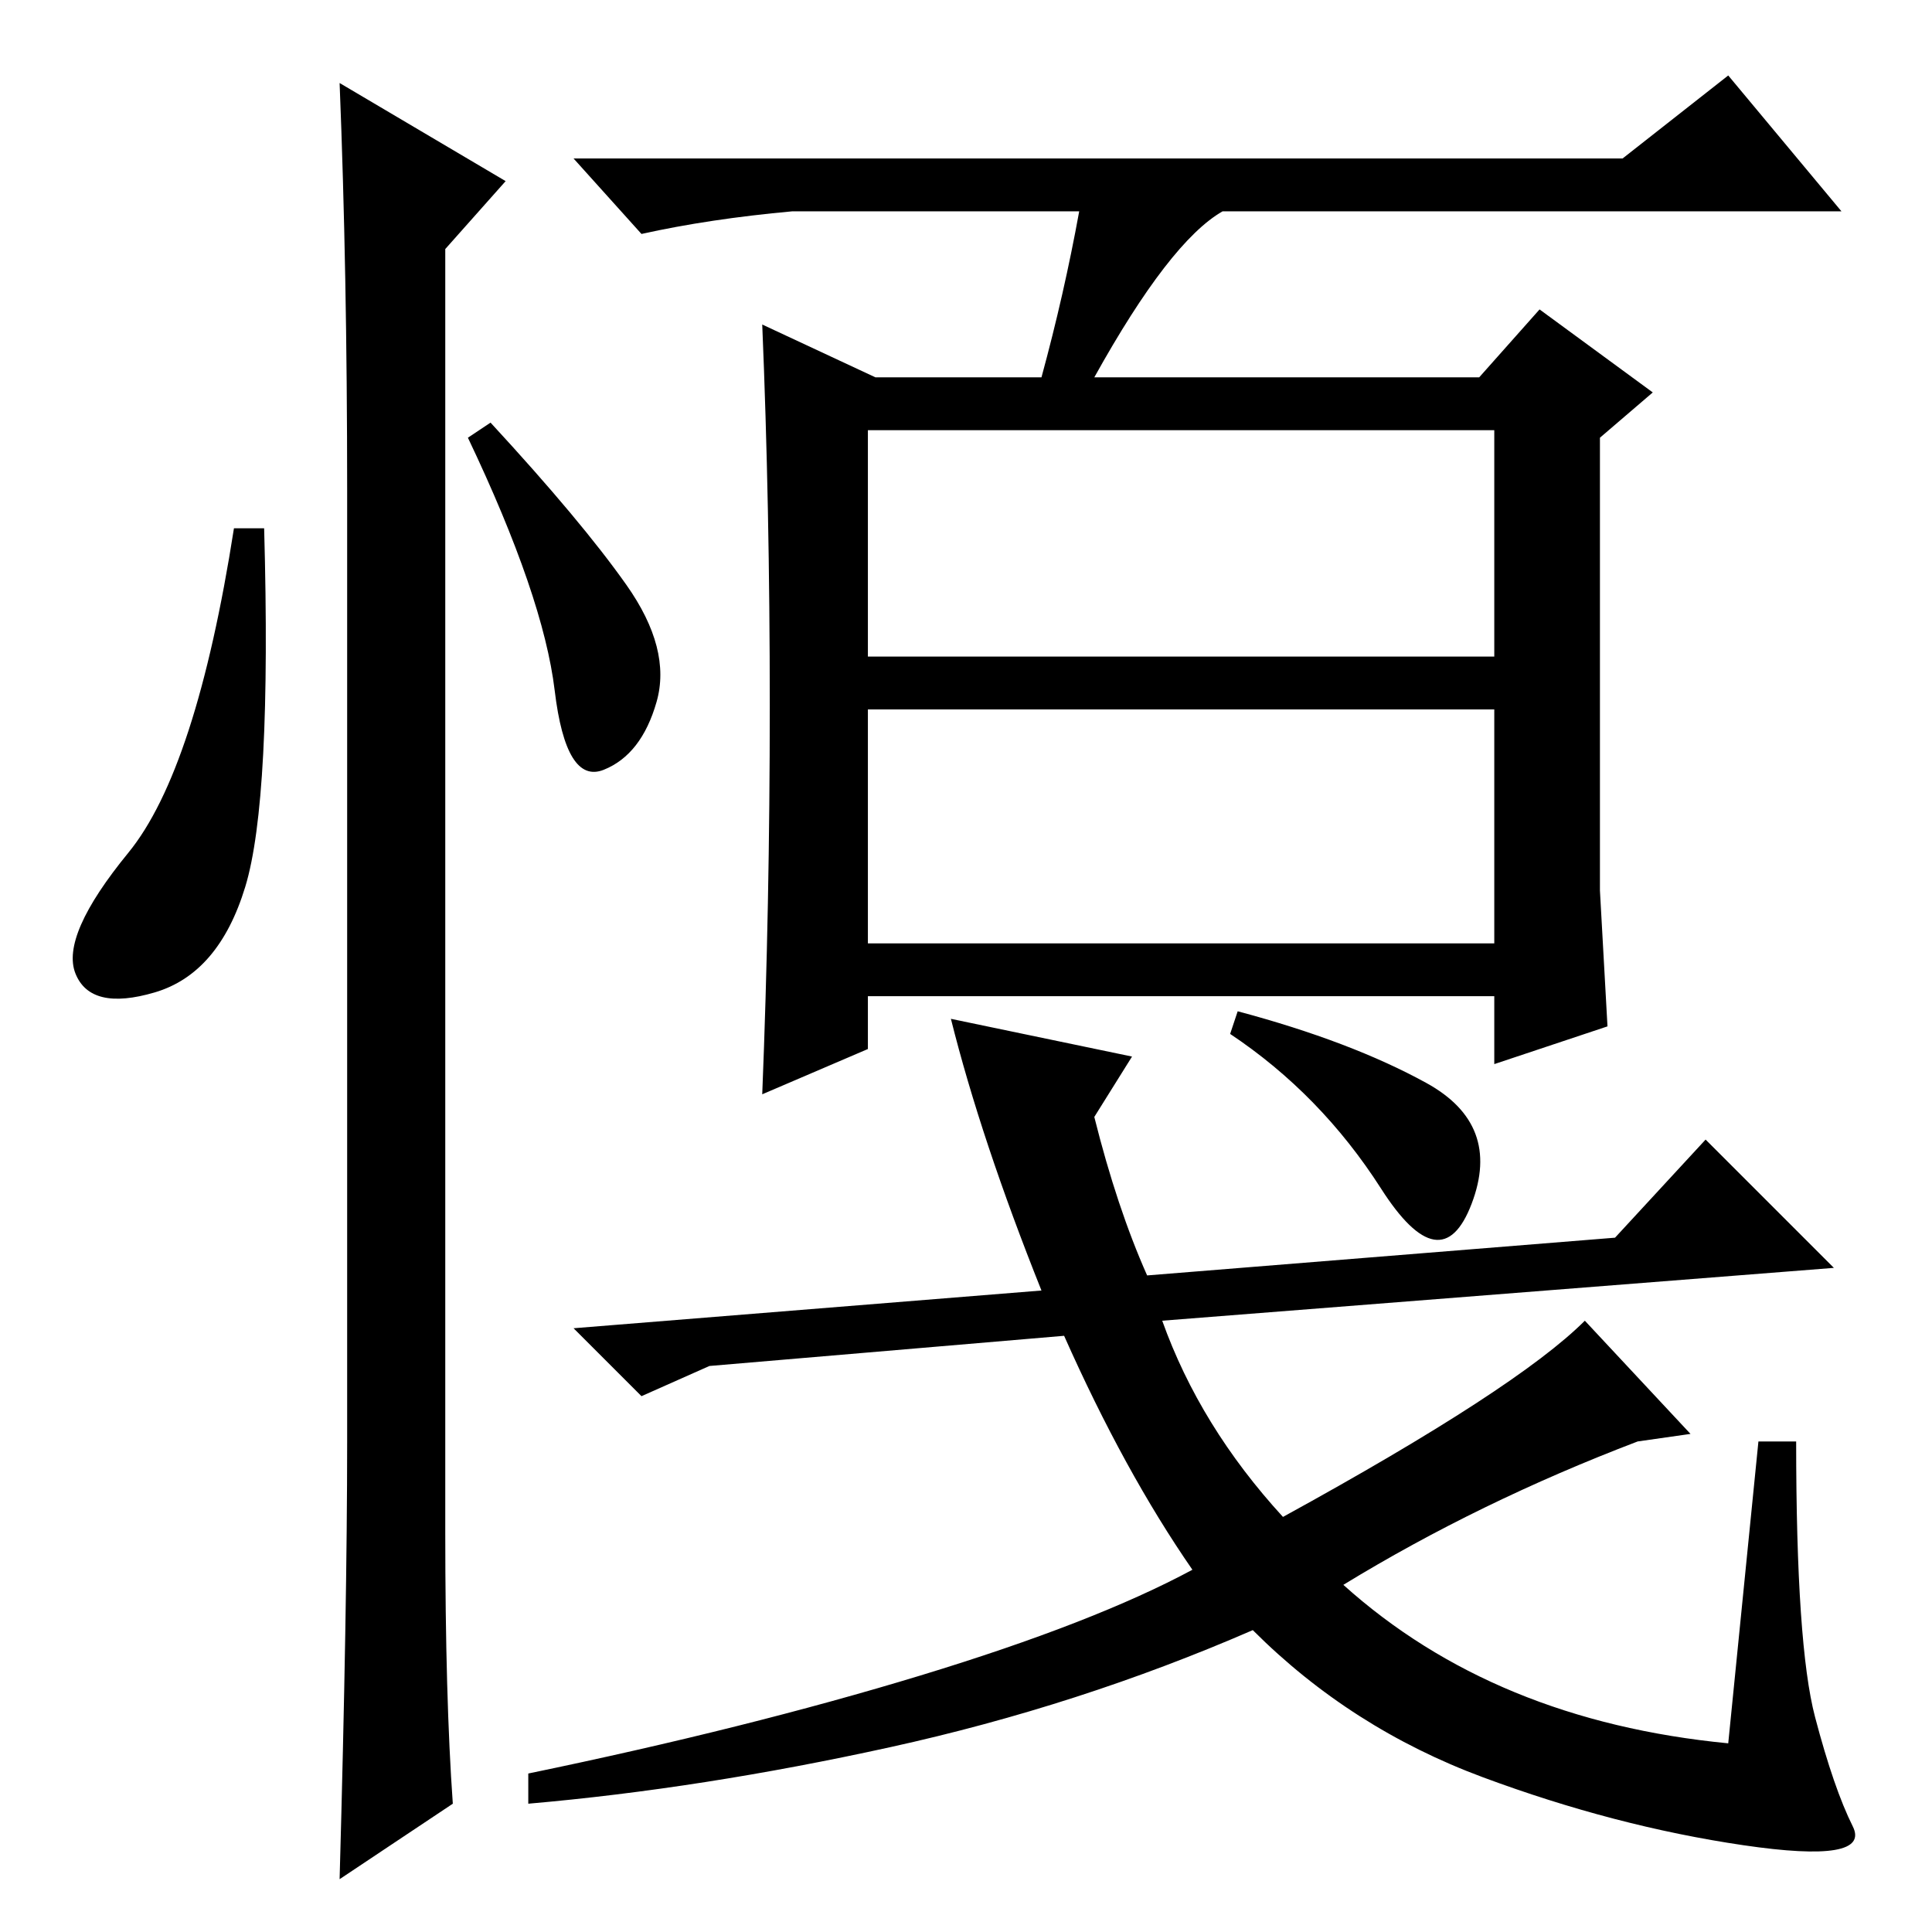 <?xml version="1.0" standalone="no"?>
<!DOCTYPE svg PUBLIC "-//W3C//DTD SVG 1.1//EN" "http://www.w3.org/Graphics/SVG/1.1/DTD/svg11.dtd" >
<svg xmlns="http://www.w3.org/2000/svg" xmlns:xlink="http://www.w3.org/1999/xlink" version="1.1" viewBox="0 -36 256 256">
  <g transform="matrix(1 0 0 -1 0 220)">
   <path fill="currentColor"
d="M102 162.5q0 26.5 -1 50.5l15 -7h22q3 11 5 22h-38q-11 -1 -20 -3l-9 10h139l14 11l15 -18h-82q-7 -4 -17 -22h51l8 9l15 -11l-7 -6v-60l1 -18l-15 -5v9h-83v-7l-14 -6q1 25 1 51.5zM115 169h83v30h-83v-30zM115 131h83v31h-83v-31zM240.5 28.5q2.5 -9.5 5 -14.5
t-14.5 -2.5t-34.5 9t-30.5 19.5q-23 -10 -48 -15.5t-48 -7.5v4q29 6 52 13t36 14q-9 13 -17 31l-47 -4l-9 -4l-9 9l62 5q-8 20 -12 36l24 -5l-5 -8q3 -12 7 -21l62 5l12 13l17 -17l-89 -7q5 -14 16 -26q31 17 40 26l14 -15l-7 -1q-21 -8 -39 -19q20 -18 51 -21l4 40h5
q0 -27 2.5 -36.5zM189 112.5q10 -5.5 6 -16t-12 2t-20 20.5l1 3q15 -4 25 -9.5zM32.5 138.5q-3.5 -11.5 -12 -14t-10.5 2.5t7 16t14 43h4q1 -36 -2.5 -47.5zM45 245l22 -13l-8 -9v-170q0 -22 1 -36l-15 -10q1 36 1 58v126q0 29 -1 54zM83 178.5q6 -8.5 4 -15.5t-7 -9
t-6.5 10.5t-11.5 33.5l3 2q12 -13 18 -21.5z" />
  </g>

</svg>

